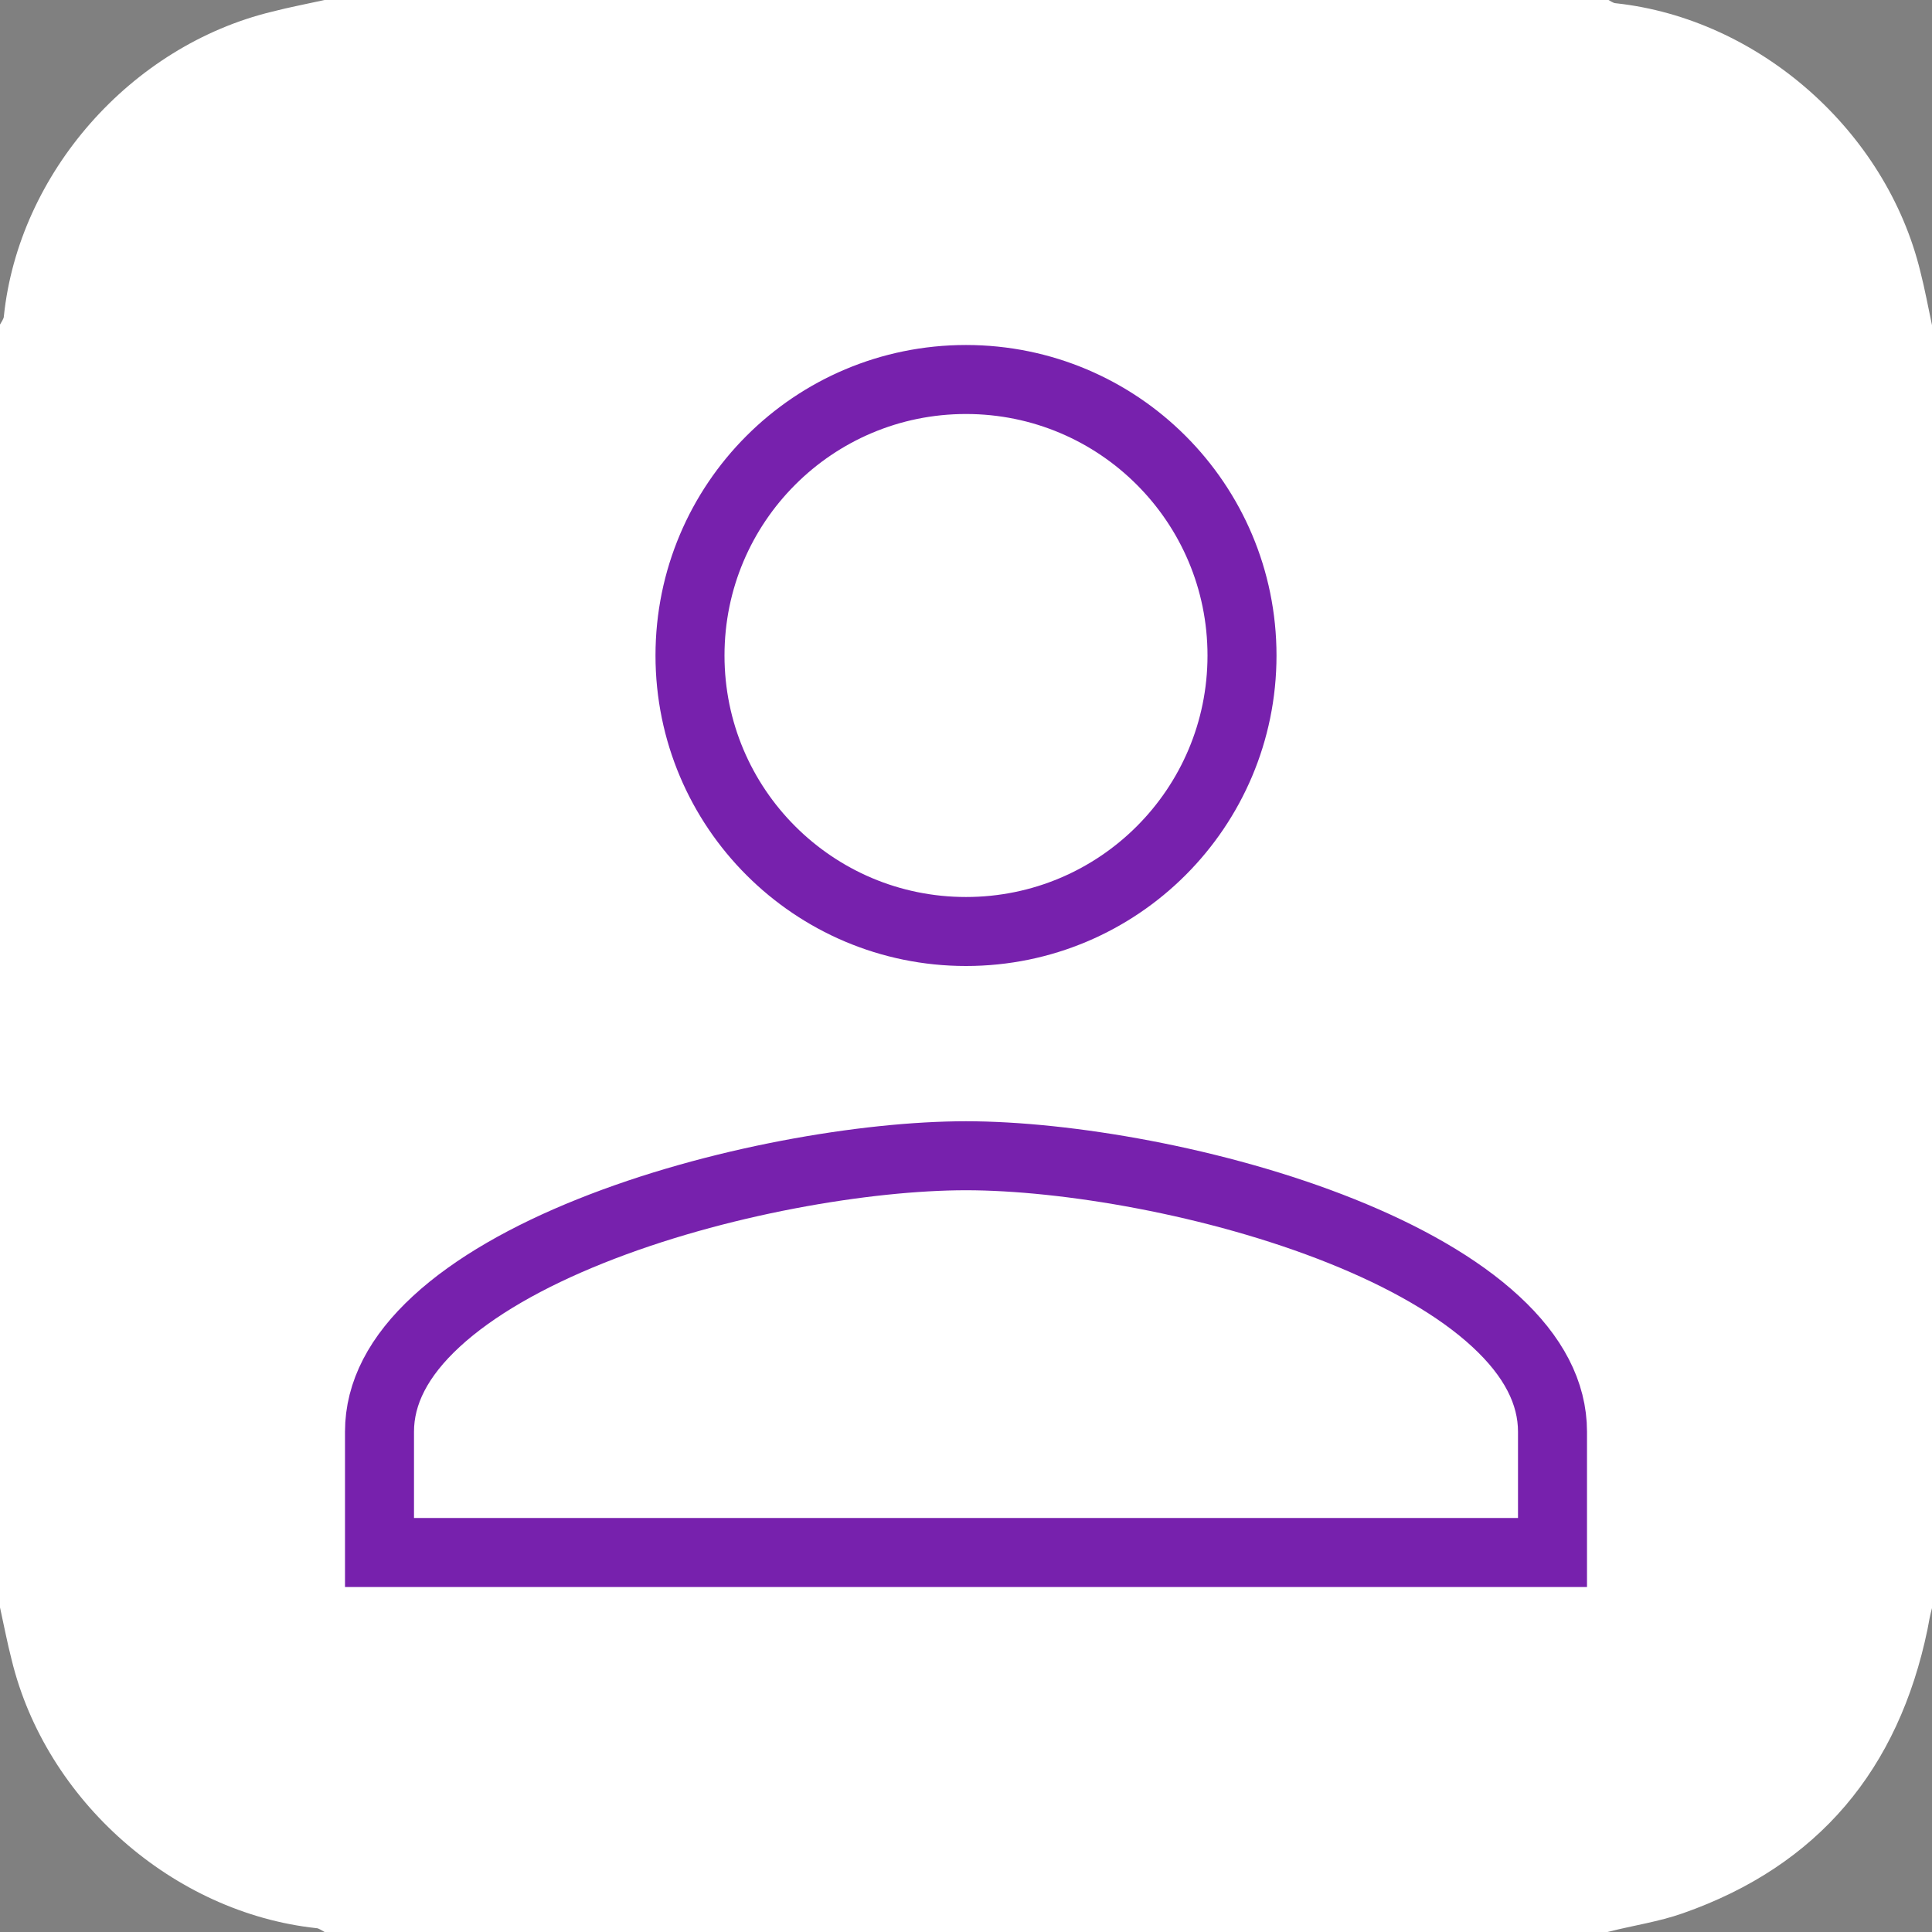 <svg width="28" height="28" viewBox="0 0 28 28" fill="none" xmlns="http://www.w3.org/2000/svg">
<rect x="0" y="0" width="28" height="28" fill="#808080" stroke="none"/>
<g clip-path="url(#clip0_210_180)">
<path d="M27.832 3.939C27.337 1.895 25.489 0.271 23.417 0.047C23.38 0.047 23.333 0.009 23.296 -0.009C17.099 -5.04539e-06 10.901 -5.04539e-06 4.704 -5.04539e-06C4.452 0.056 4.2 0.103 3.948 0.168C1.895 0.663 0.271 2.511 0.056 4.583C0.056 4.62 0.019 4.667 0 4.704C0 10.901 0 17.099 0 23.296C0.056 23.548 0.103 23.8 0.168 24.052C0.663 26.096 2.511 27.72 4.583 27.944C4.62 27.944 4.667 27.981 4.704 28C10.901 28 17.099 28 23.296 28C23.66 27.907 24.043 27.851 24.388 27.729C26.357 27.039 27.515 25.639 27.935 23.613C27.953 23.511 27.972 23.408 28 23.305C28 17.108 28 10.911 28 4.713C27.944 4.452 27.897 4.191 27.832 3.939Z" fill="white"/>
<path d="M18 9.5C18 11.71 16.21 13.5 14 13.5C11.79 13.5 10 11.71 10 9.5C10 7.29 11.79 5.5 14 5.5C16.21 5.5 18 7.29 18 9.5ZM5.5 20.75C5.5 20.186 5.779 19.654 6.323 19.152C6.871 18.646 7.653 18.205 8.56 17.842C10.374 17.115 12.561 16.75 14 16.75C15.439 16.75 17.626 17.115 19.441 17.842C20.347 18.205 21.13 18.646 21.677 19.152C22.221 19.654 22.5 20.186 22.5 20.75V22.5H5.5V20.75Z" stroke="#7721AD"/>
</g>
<defs>
<clipPath id="clip0_210_180">
<rect width="28" height="28" fill="white"/>
</clipPath>
</defs>
</svg>
